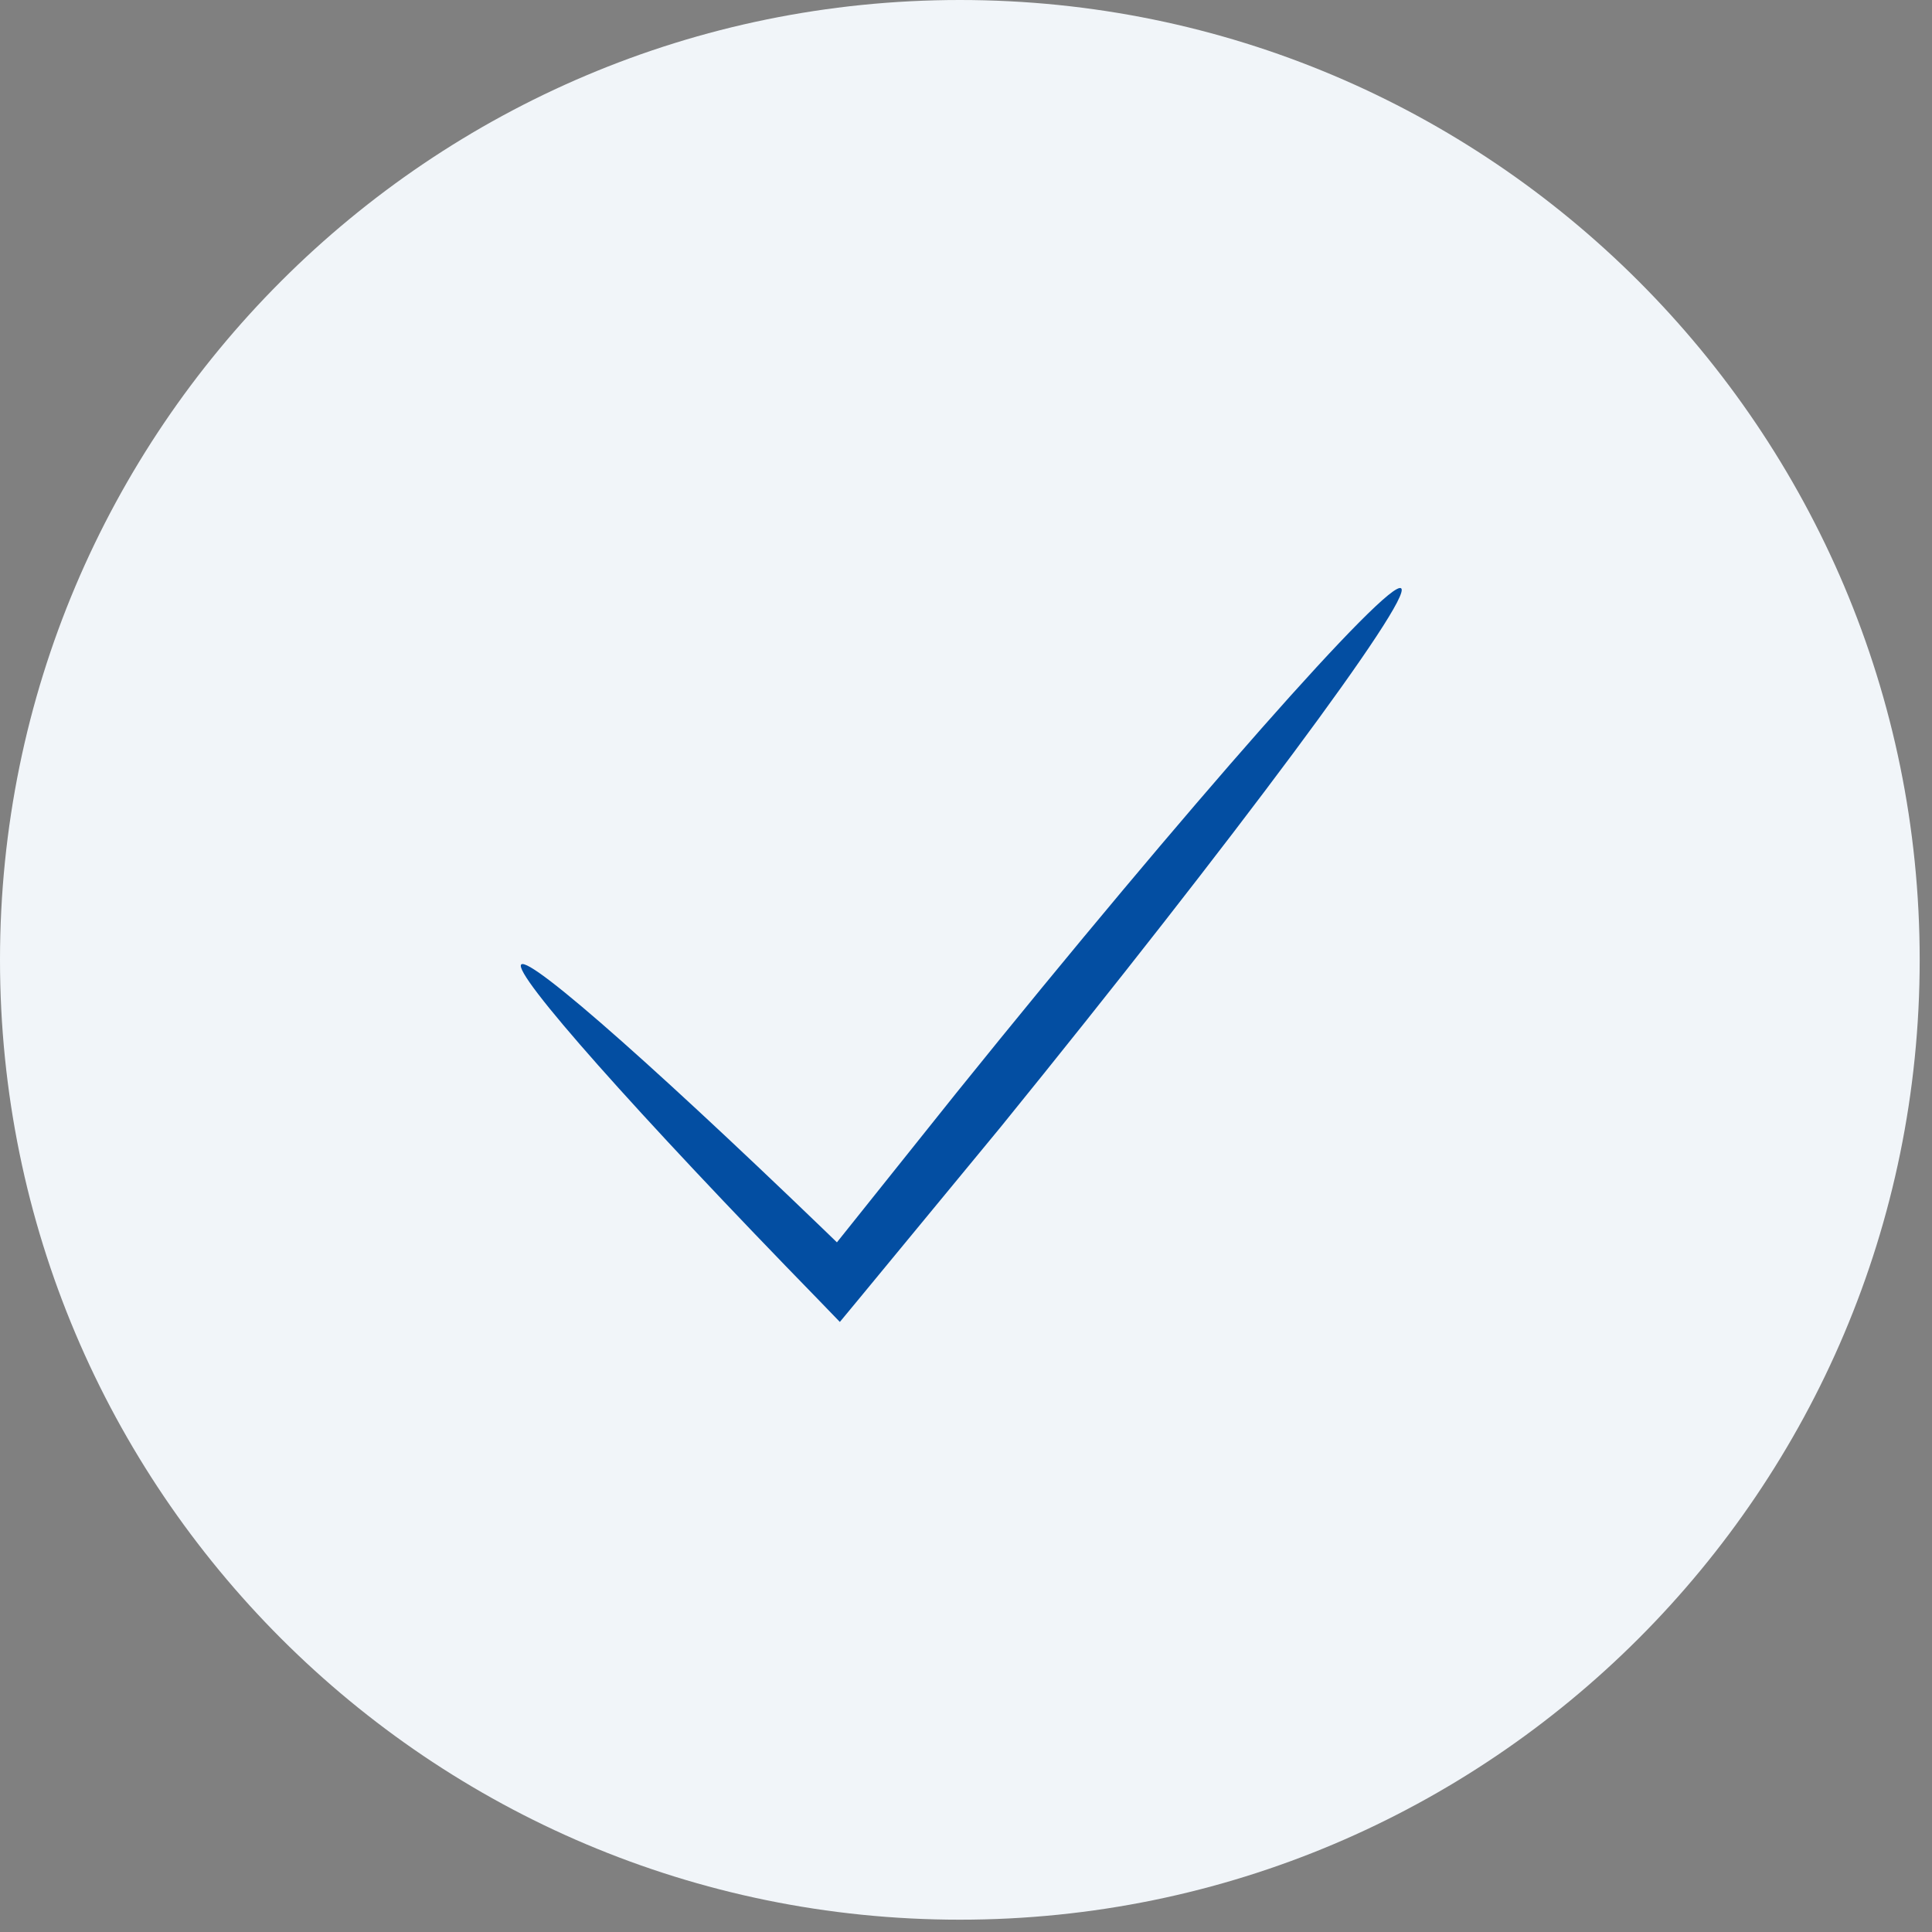 <svg width="115" height="115" viewBox="0 0 115 115" fill="none" xmlns="http://www.w3.org/2000/svg">
<rect x="0" y="0" width="115" height="115" fill="#808080" stroke="none"/>
<path d="M57.134 114.267C88.688 114.267 114.267 88.688 114.267 57.134C114.267 25.58 88.688 0 57.134 0C25.58 0 0 25.58 0 57.134C0 88.688 25.58 114.267 57.134 114.267Z" fill="#F1F5F9"/>
<path d="M83.402 35.019C84.123 35.608 73.451 49.968 59.571 67.077L51.147 77.291L49.991 78.687L48.769 77.422C37.857 66.226 30.503 57.933 31.026 57.41C31.55 56.886 39.865 64.284 51.038 75.13L48.681 75.37L56.931 65.048C70.81 47.829 82.66 34.429 83.402 35.019Z" fill="#034EA2"/>
</svg>
